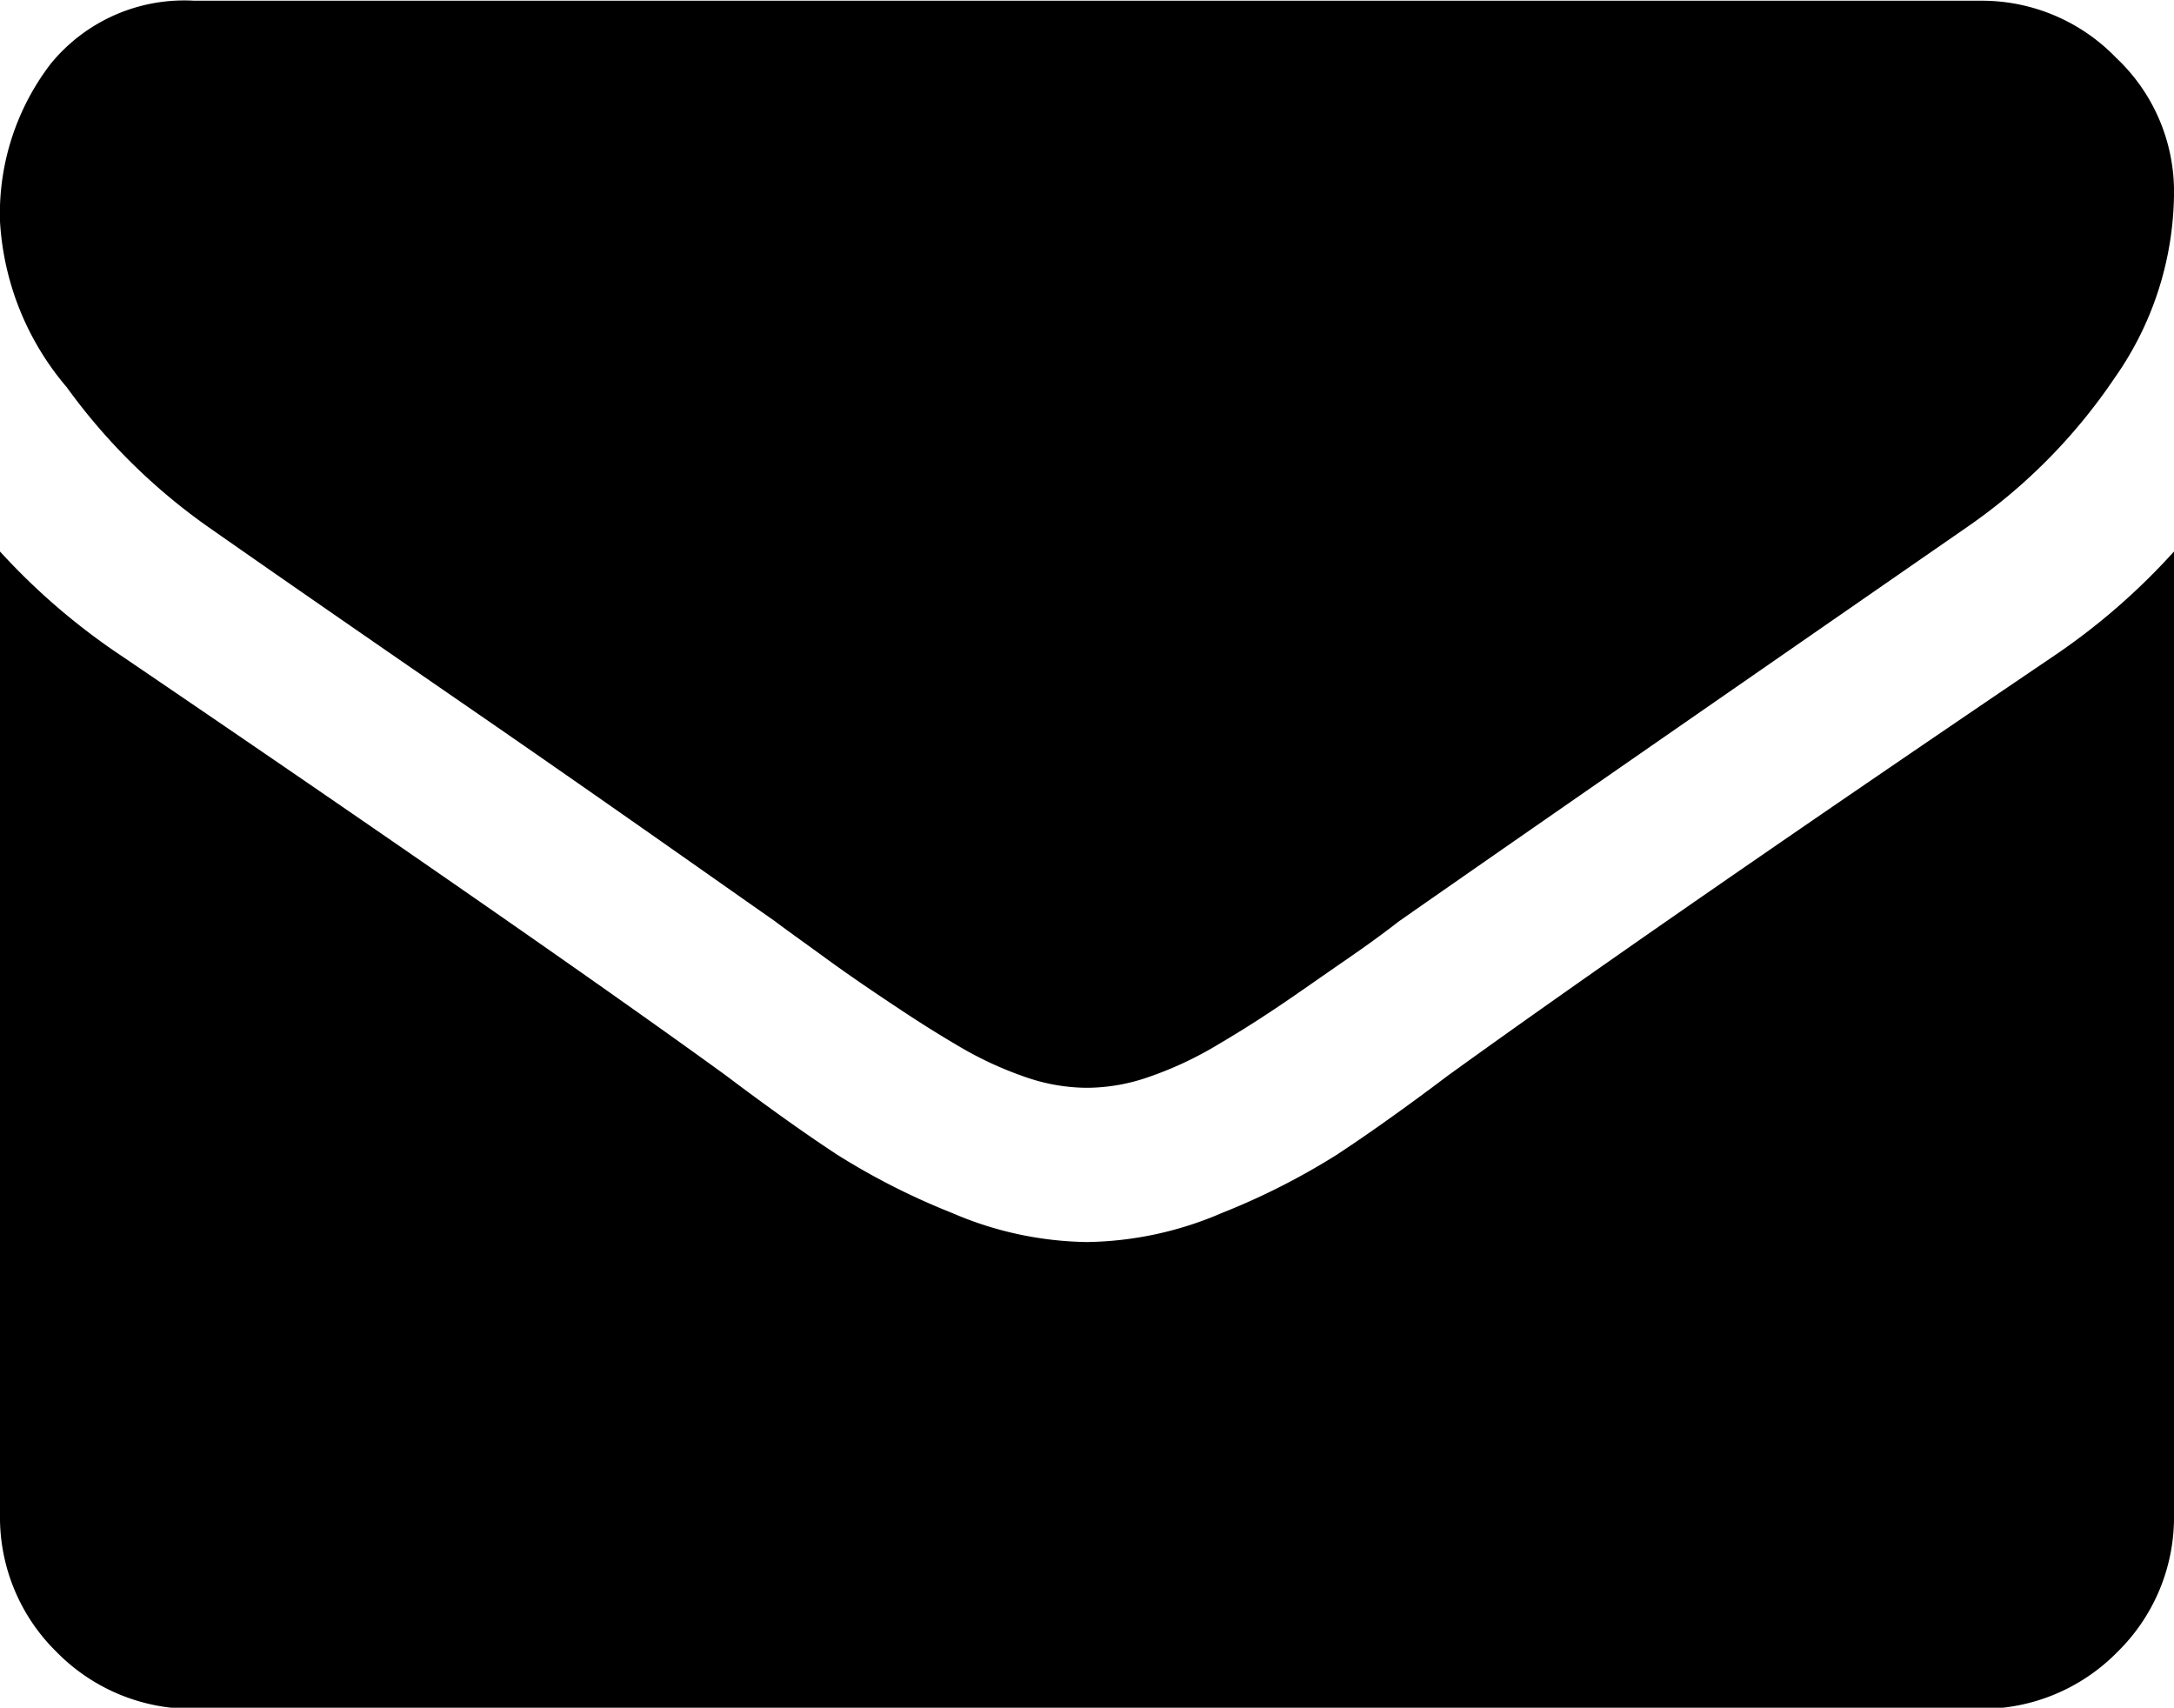 <svg xmlns="http://www.w3.org/2000/svg" width="15" height="11.782" viewBox="0 0 15 11.782">
  <path d="M1032.66,878.814q-2.745,1.859-4.17,2.888c-0.31.234-.57,0.417-0.77,0.548a4.846,4.846,0,0,1-.79.4,2.424,2.424,0,0,1-.92.2h-0.02a2.424,2.424,0,0,1-.92-0.2,4.846,4.846,0,0,1-.79-0.4c-0.2-.131-0.46-0.314-0.77-0.548-0.76-.552-2.14-1.515-4.16-2.888a4.562,4.562,0,0,1-.85-0.728v6.646a1.3,1.3,0,0,0,.39.946,1.309,1.309,0,0,0,.95.393h12.32a1.309,1.309,0,0,0,.95-0.393,1.3,1.3,0,0,0,.39-0.946v-6.646a4.545,4.545,0,0,1-.84.728h0Zm0.44-4.135a1.287,1.287,0,0,0-.94-0.393h-12.32a1.189,1.189,0,0,0-.99.435,1.7,1.7,0,0,0-.35,1.088,1.933,1.933,0,0,0,.46,1.143,4.157,4.157,0,0,0,.98.967c0.19,0.133.76,0.531,1.72,1.192s1.68,1.171,2.19,1.528c0.05,0.039.17,0.124,0.35,0.255s0.34,0.238.46,0.318,0.26,0.172.43,0.272a2.493,2.493,0,0,0,.48.226,1.308,1.308,0,0,0,.42.076h0.02a1.308,1.308,0,0,0,.42-0.076,2.493,2.493,0,0,0,.48-0.226c0.17-.1.31-0.191,0.43-0.272s0.27-.187.46-0.318,0.3-.216.35-0.255q0.765-.535,3.92-2.72a3.887,3.887,0,0,0,1.02-1.03,2.238,2.238,0,0,0,.41-1.264A1.267,1.267,0,0,0,1033.1,874.679Z" transform="translate(-1018.5 -874.281)"/>
</svg>
